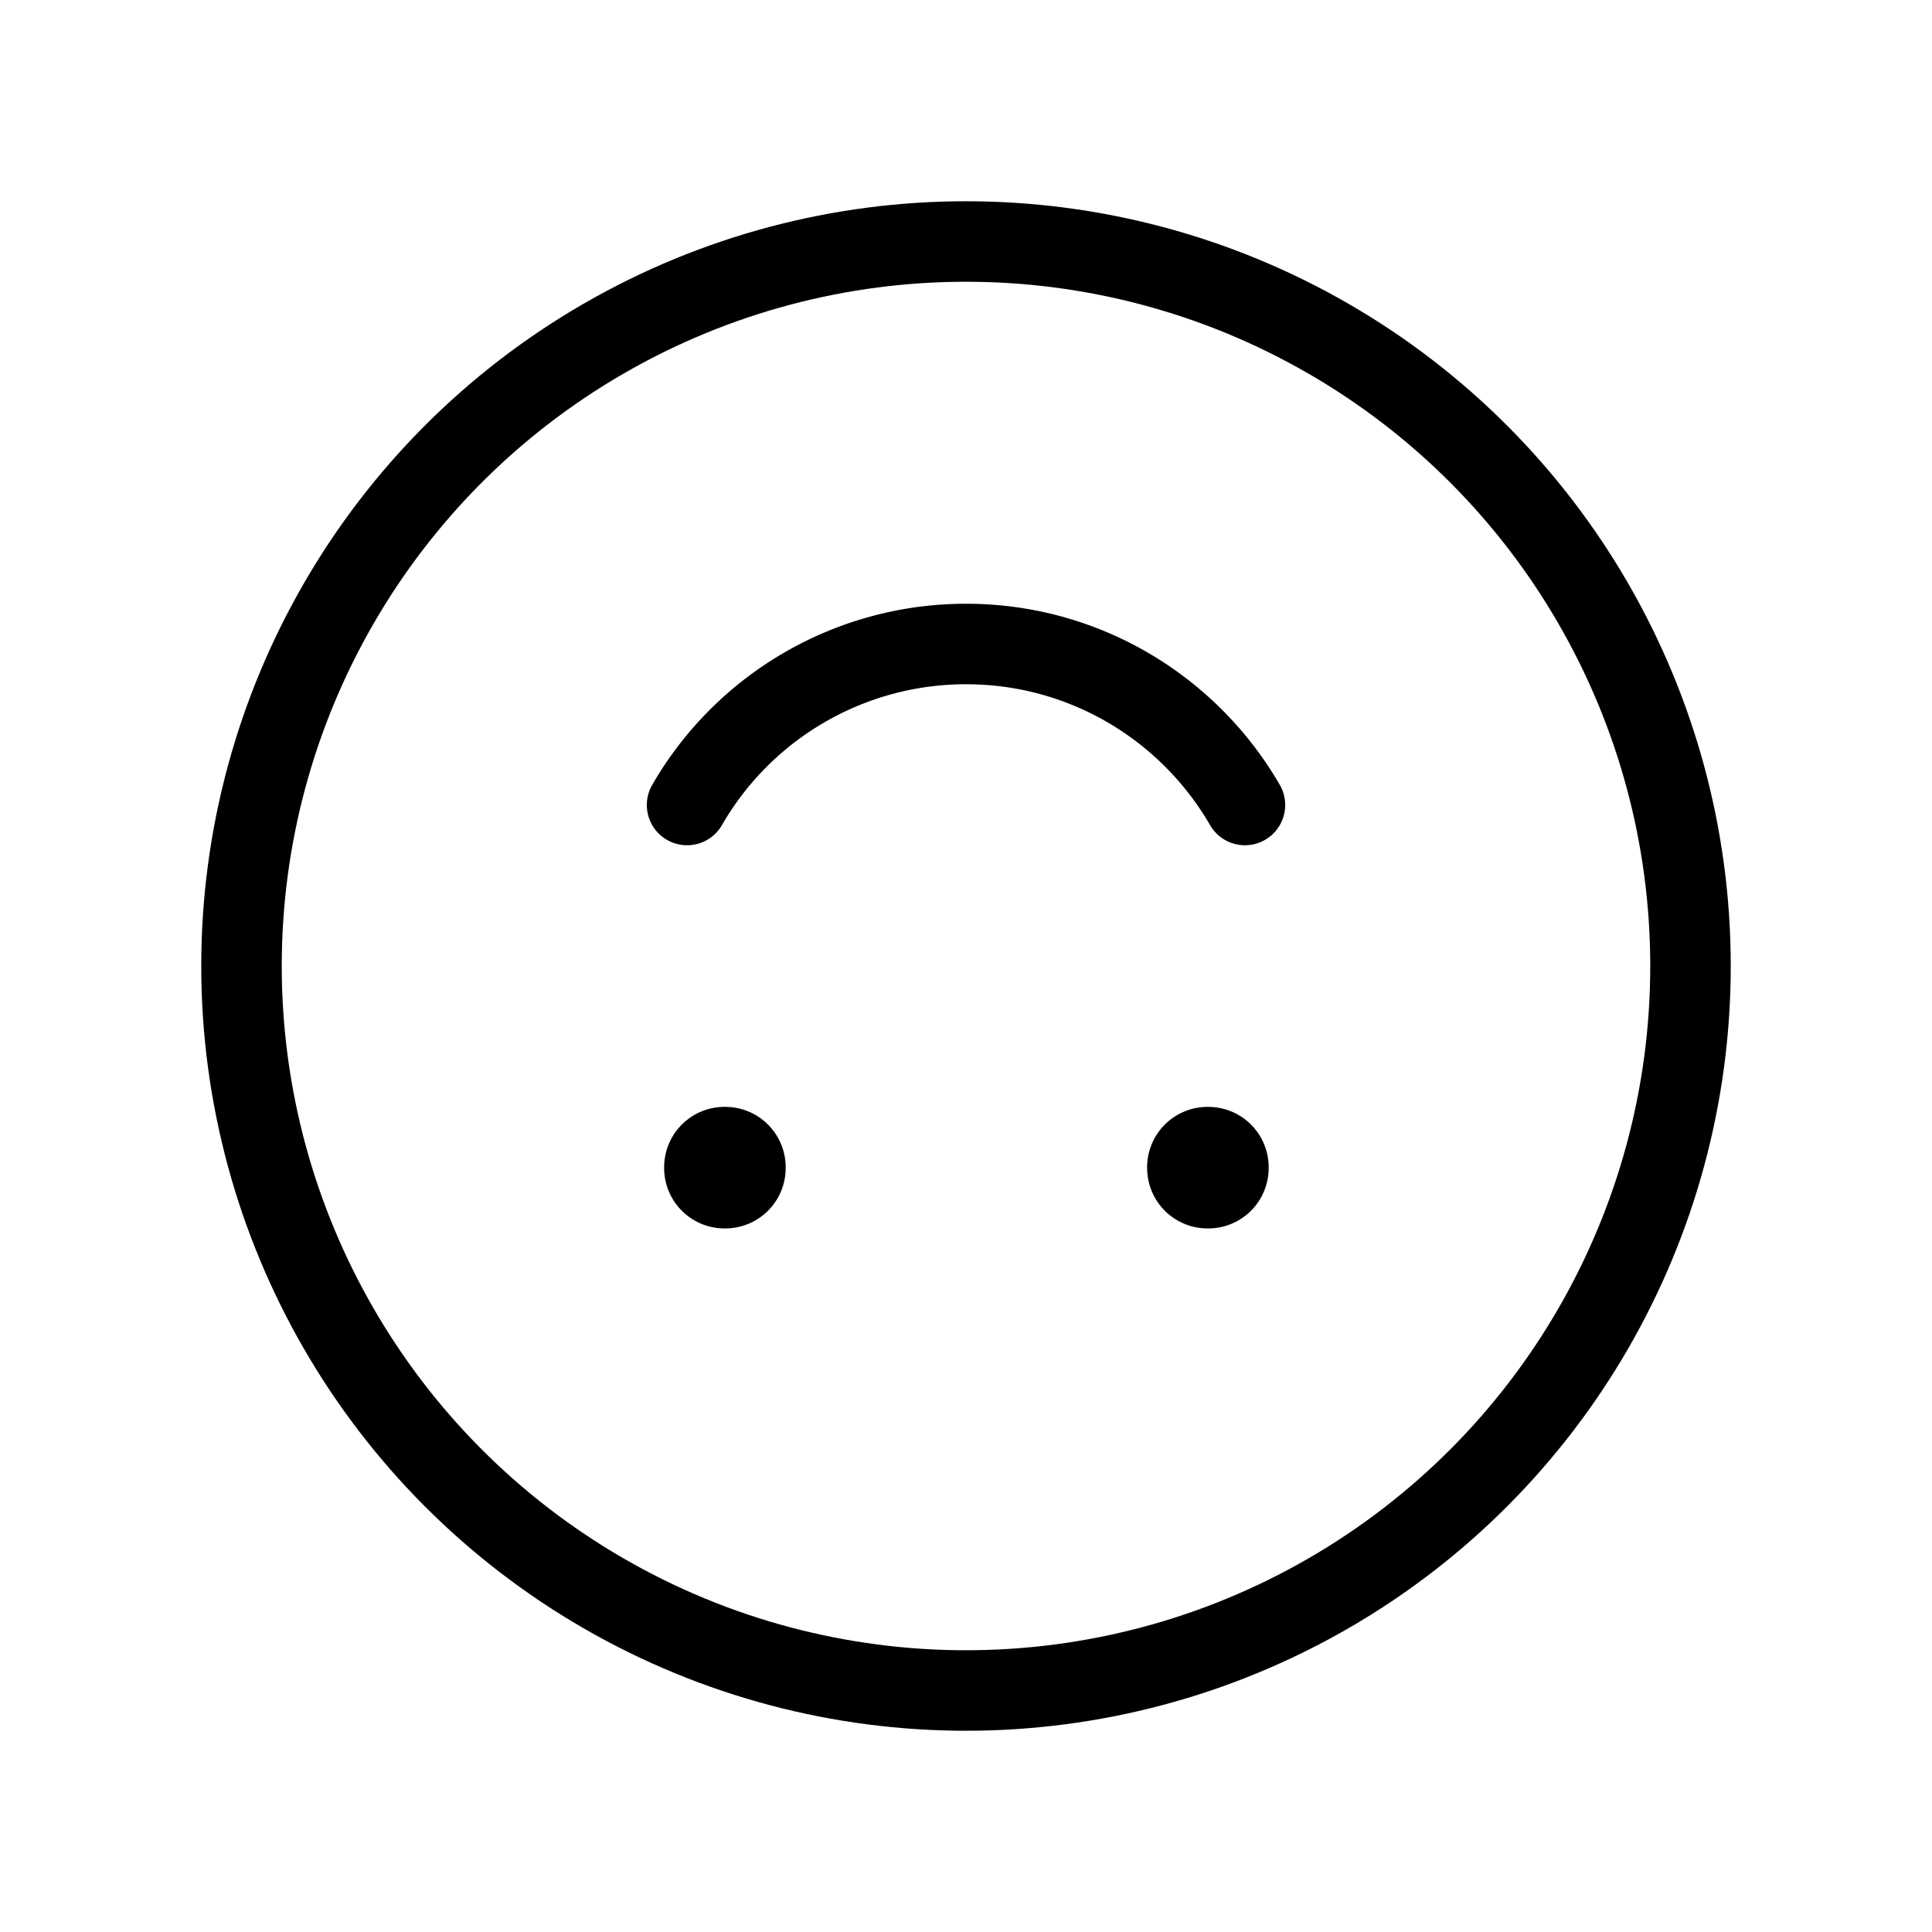 <svg xmlns="http://www.w3.org/2000/svg" width="1em" height="1em" viewBox="0 0 24 24"><g fill="none" stroke="currentColor" stroke-linejoin="round"><circle cx="12" cy="12" r="9" stroke-linecap="round"/><path stroke-width="1.5" d="M9.01 14.5v.01H9v-.01zm6 0v.01H15v-.01z"/><path stroke-linecap="round" d="M8.535 10A3.998 3.998 0 0 1 12 8c1.48 0 2.773.804 3.465 2"/></g></svg>